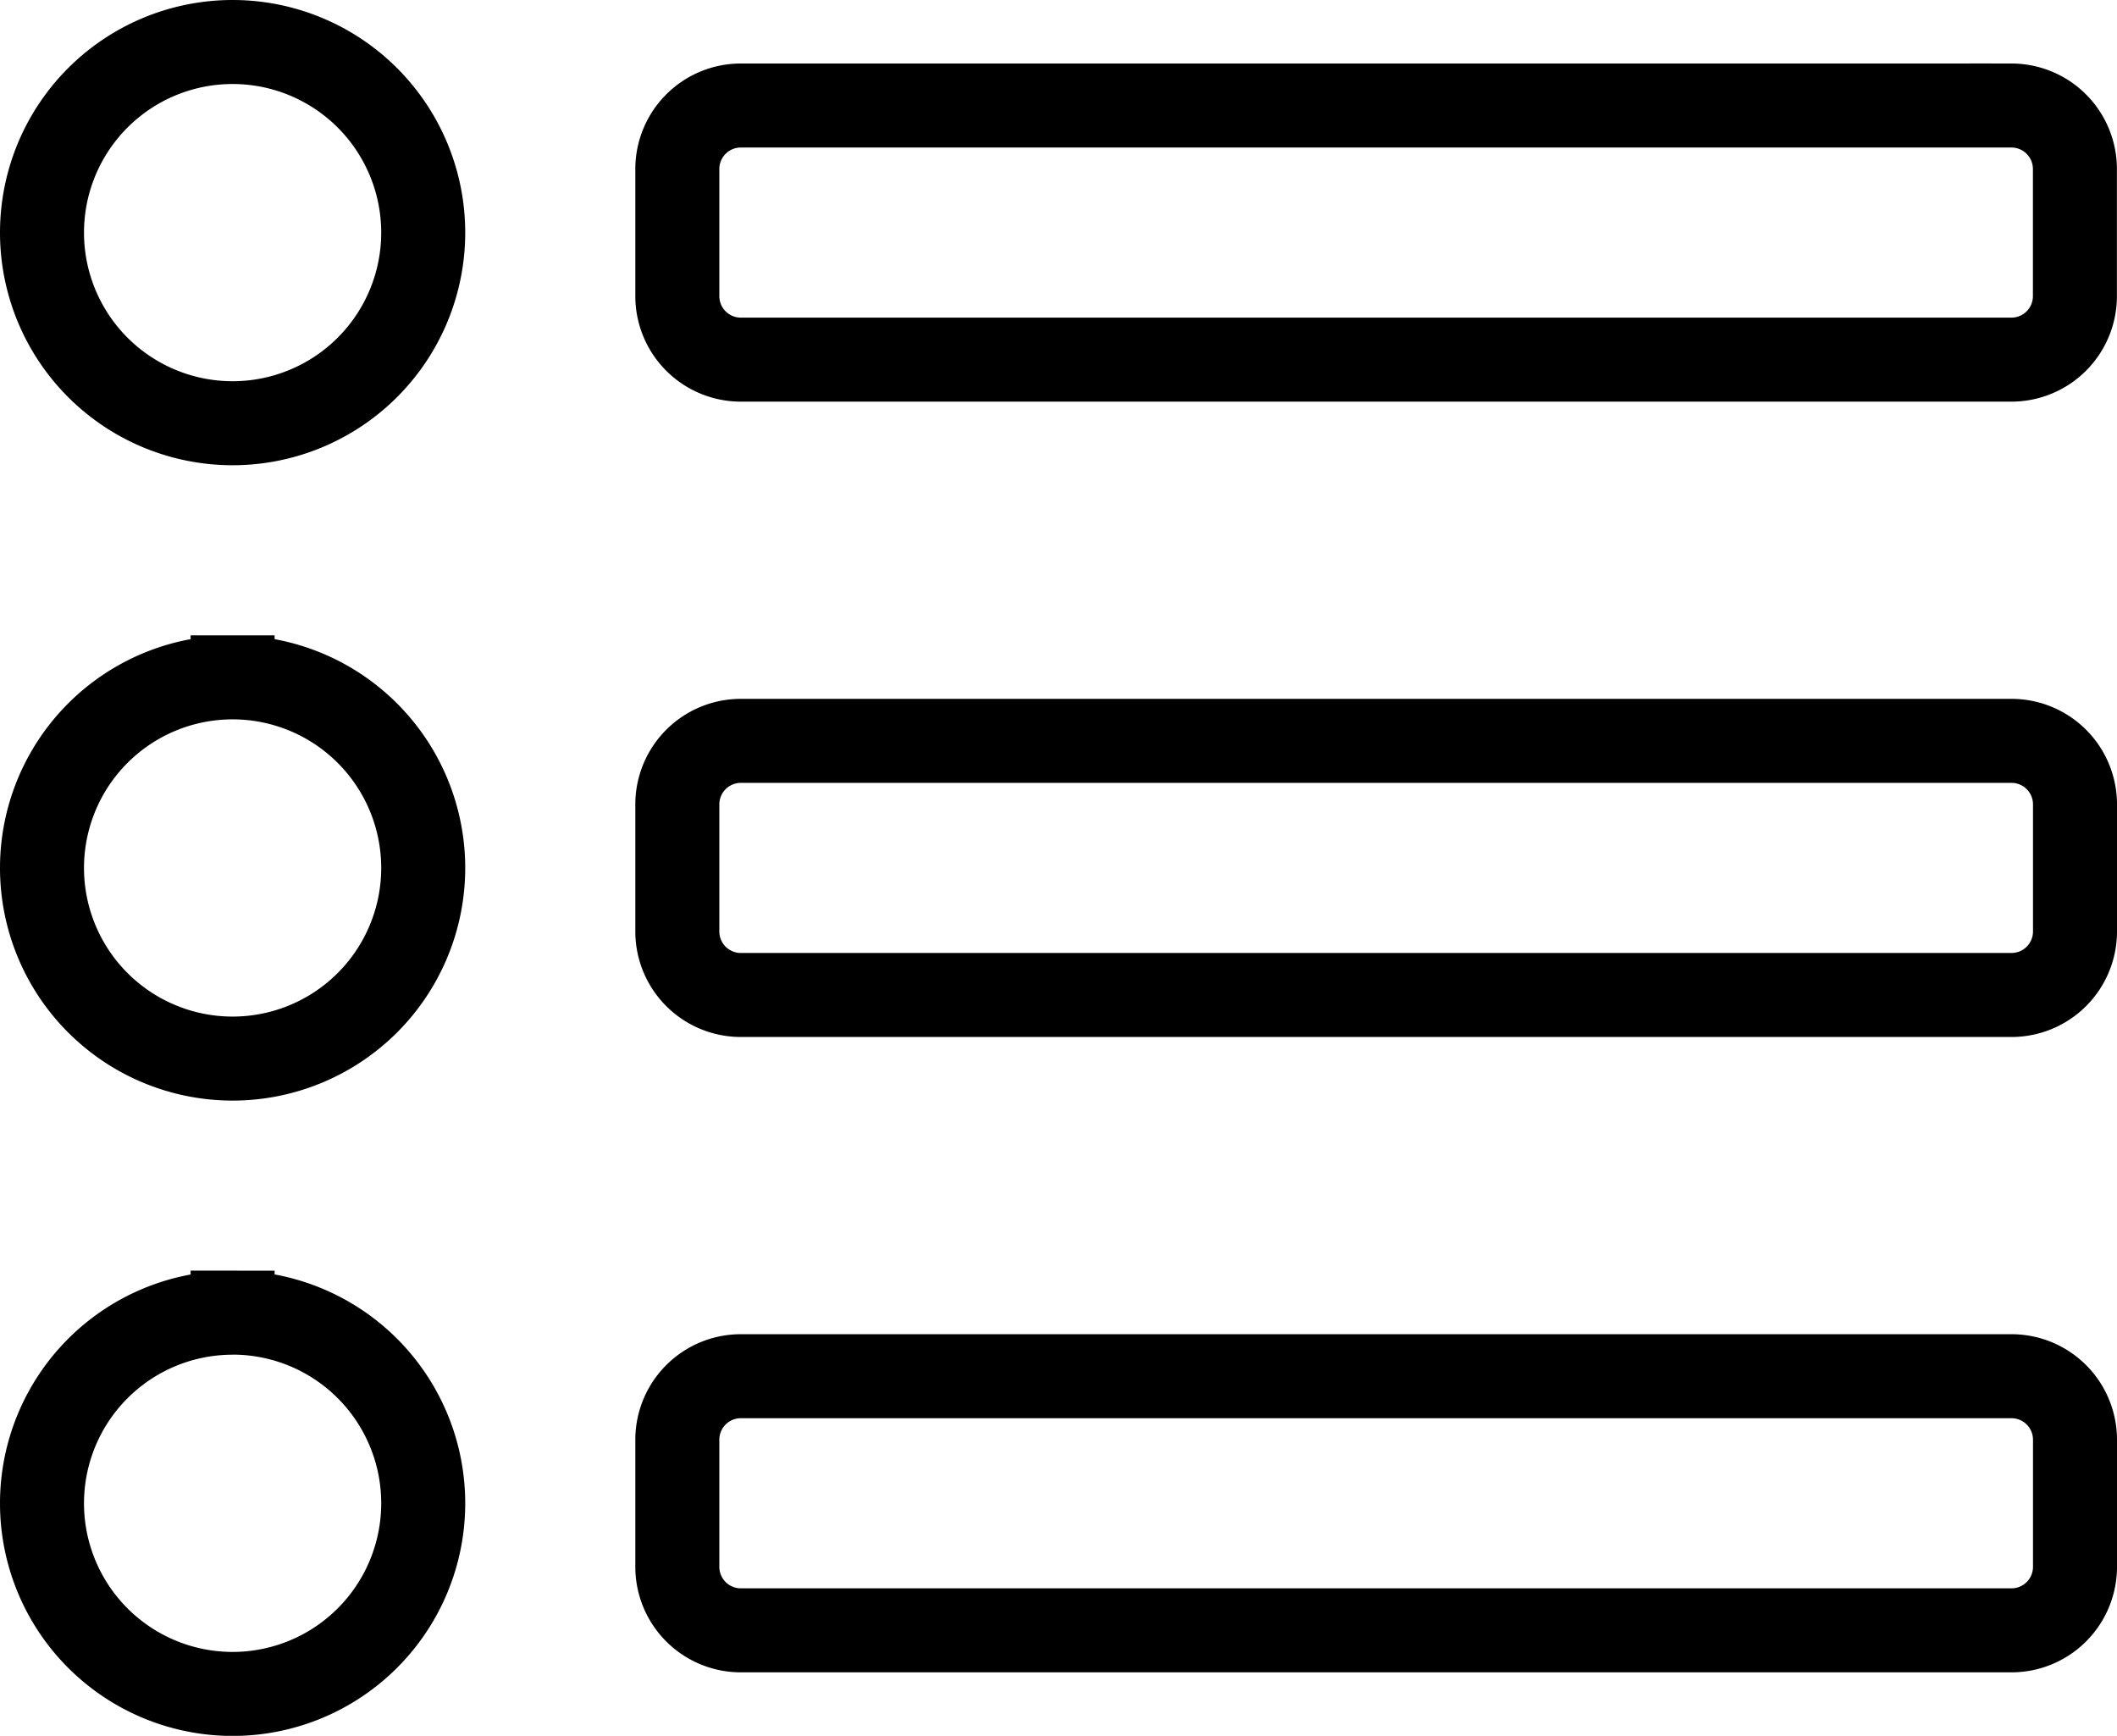 <svg xmlns="http://www.w3.org/2000/svg" width="25.201" height="20.663" viewBox="0 0 25.201 20.663">
  <path id="Icon_awesome-list-ul" data-name="Icon awesome-list-ul" d="M2.269,3.375A2.269,2.269,0,1,0,4.538,5.644,2.269,2.269,0,0,0,2.269,3.375Zm0,7.563a2.269,2.269,0,1,0,2.269,2.269,2.269,2.269,0,0,0-2.269-2.269Zm0,7.563A2.269,2.269,0,1,0,4.538,20.77,2.269,2.269,0,0,0,2.269,18.5Zm21.176.756H8.319a.756.756,0,0,0-.756.756v1.513a.756.756,0,0,0,.756.756H23.445a.756.756,0,0,0,.756-.756V20.013A.756.756,0,0,0,23.445,19.257Zm0-15.126H8.319a.756.756,0,0,0-.756.756V6.4a.756.756,0,0,0,.756.756H23.445A.756.756,0,0,0,24.2,6.4V4.888A.756.756,0,0,0,23.445,4.131Zm0,7.563H8.319a.756.756,0,0,0-.756.756v1.513a.756.756,0,0,0,.756.756H23.445a.756.756,0,0,0,.756-.756V12.45A.756.756,0,0,0,23.445,11.694Z" transform="translate(0.5 -2.875)" fill="none" stroke="#000" stroke-width="1"/>
</svg>
